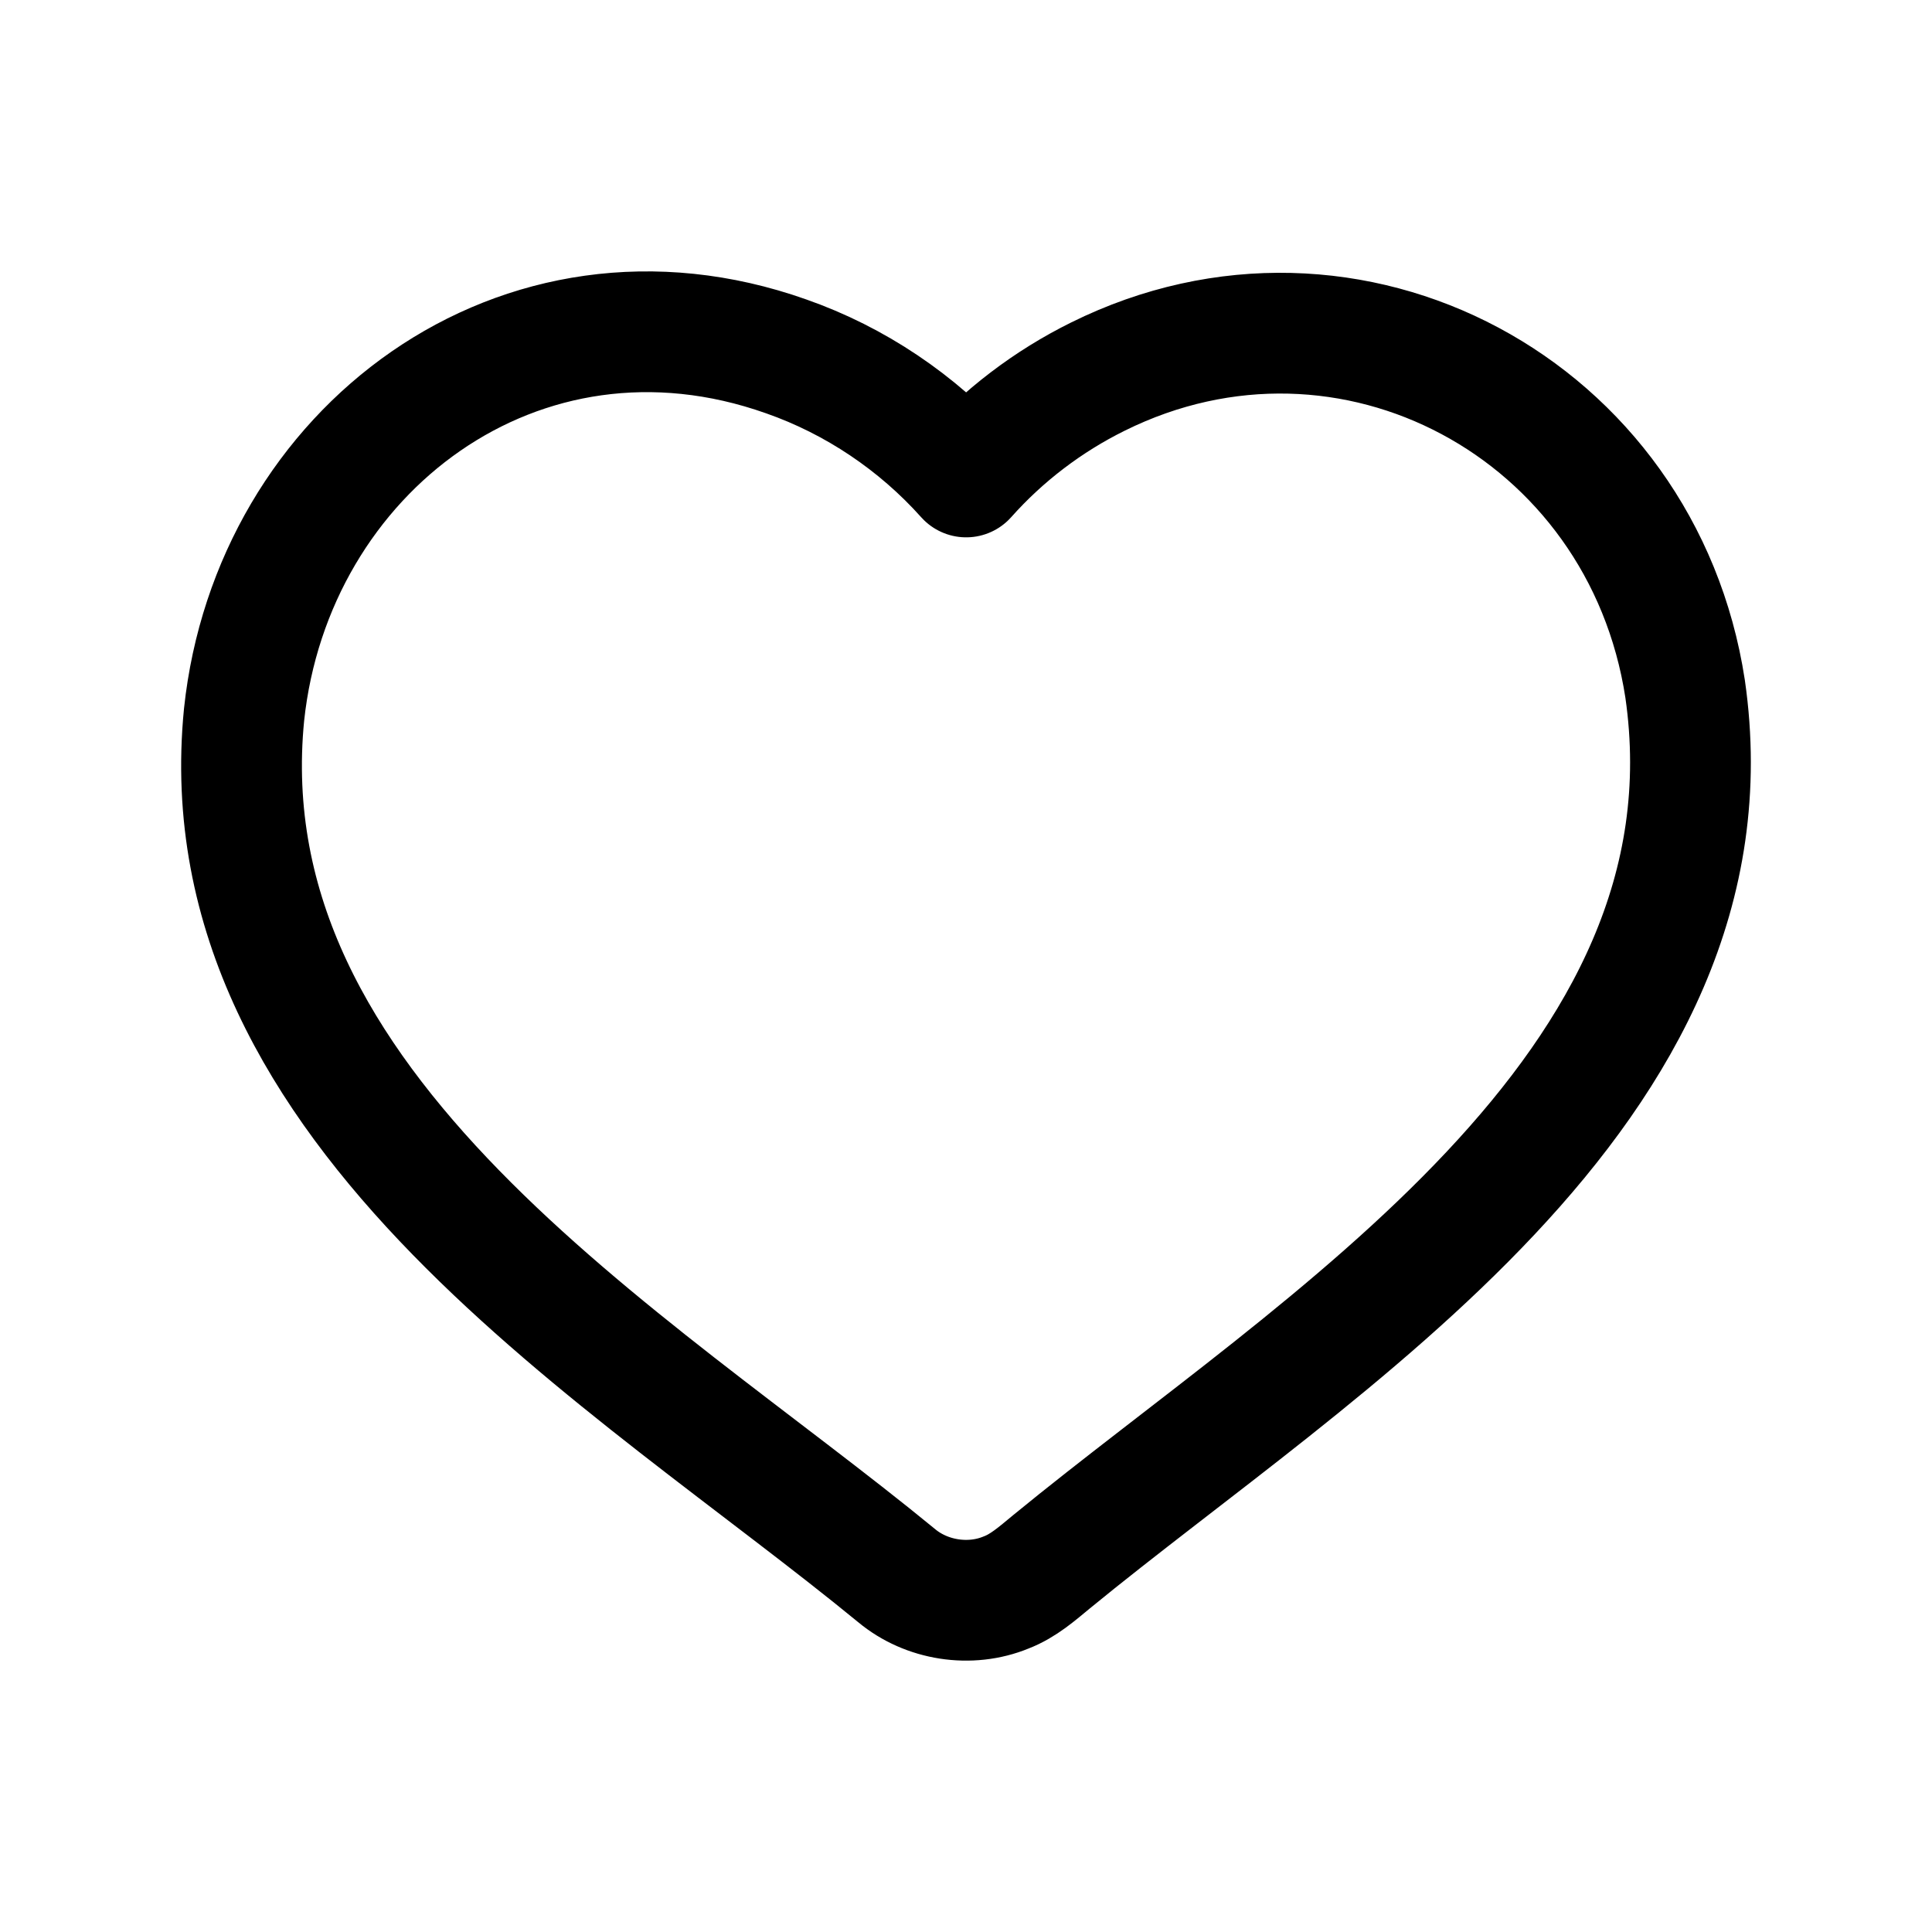 <svg width="24" height="24" viewBox="0 0 24 24" fill="none" xmlns="http://www.w3.org/2000/svg">
<path d="M12.002 5.925C11.398 5.249 10.623 4.727 9.766 4.427C6.465 3.257 3.38 5.597 3.032 8.877C2.543 13.821 7.835 16.861 11.137 19.572C11.508 19.882 12.051 19.967 12.499 19.782C12.714 19.7 12.887 19.545 13.062 19.401C16.391 16.672 21.652 13.536 20.933 8.557C20.401 5.079 16.77 3.126 13.639 4.678C13.02 4.984 12.461 5.409 12.002 5.925Z" stroke="black" stroke-width="1.5" stroke-linecap="round" stroke-linejoin="round"/>
</svg>